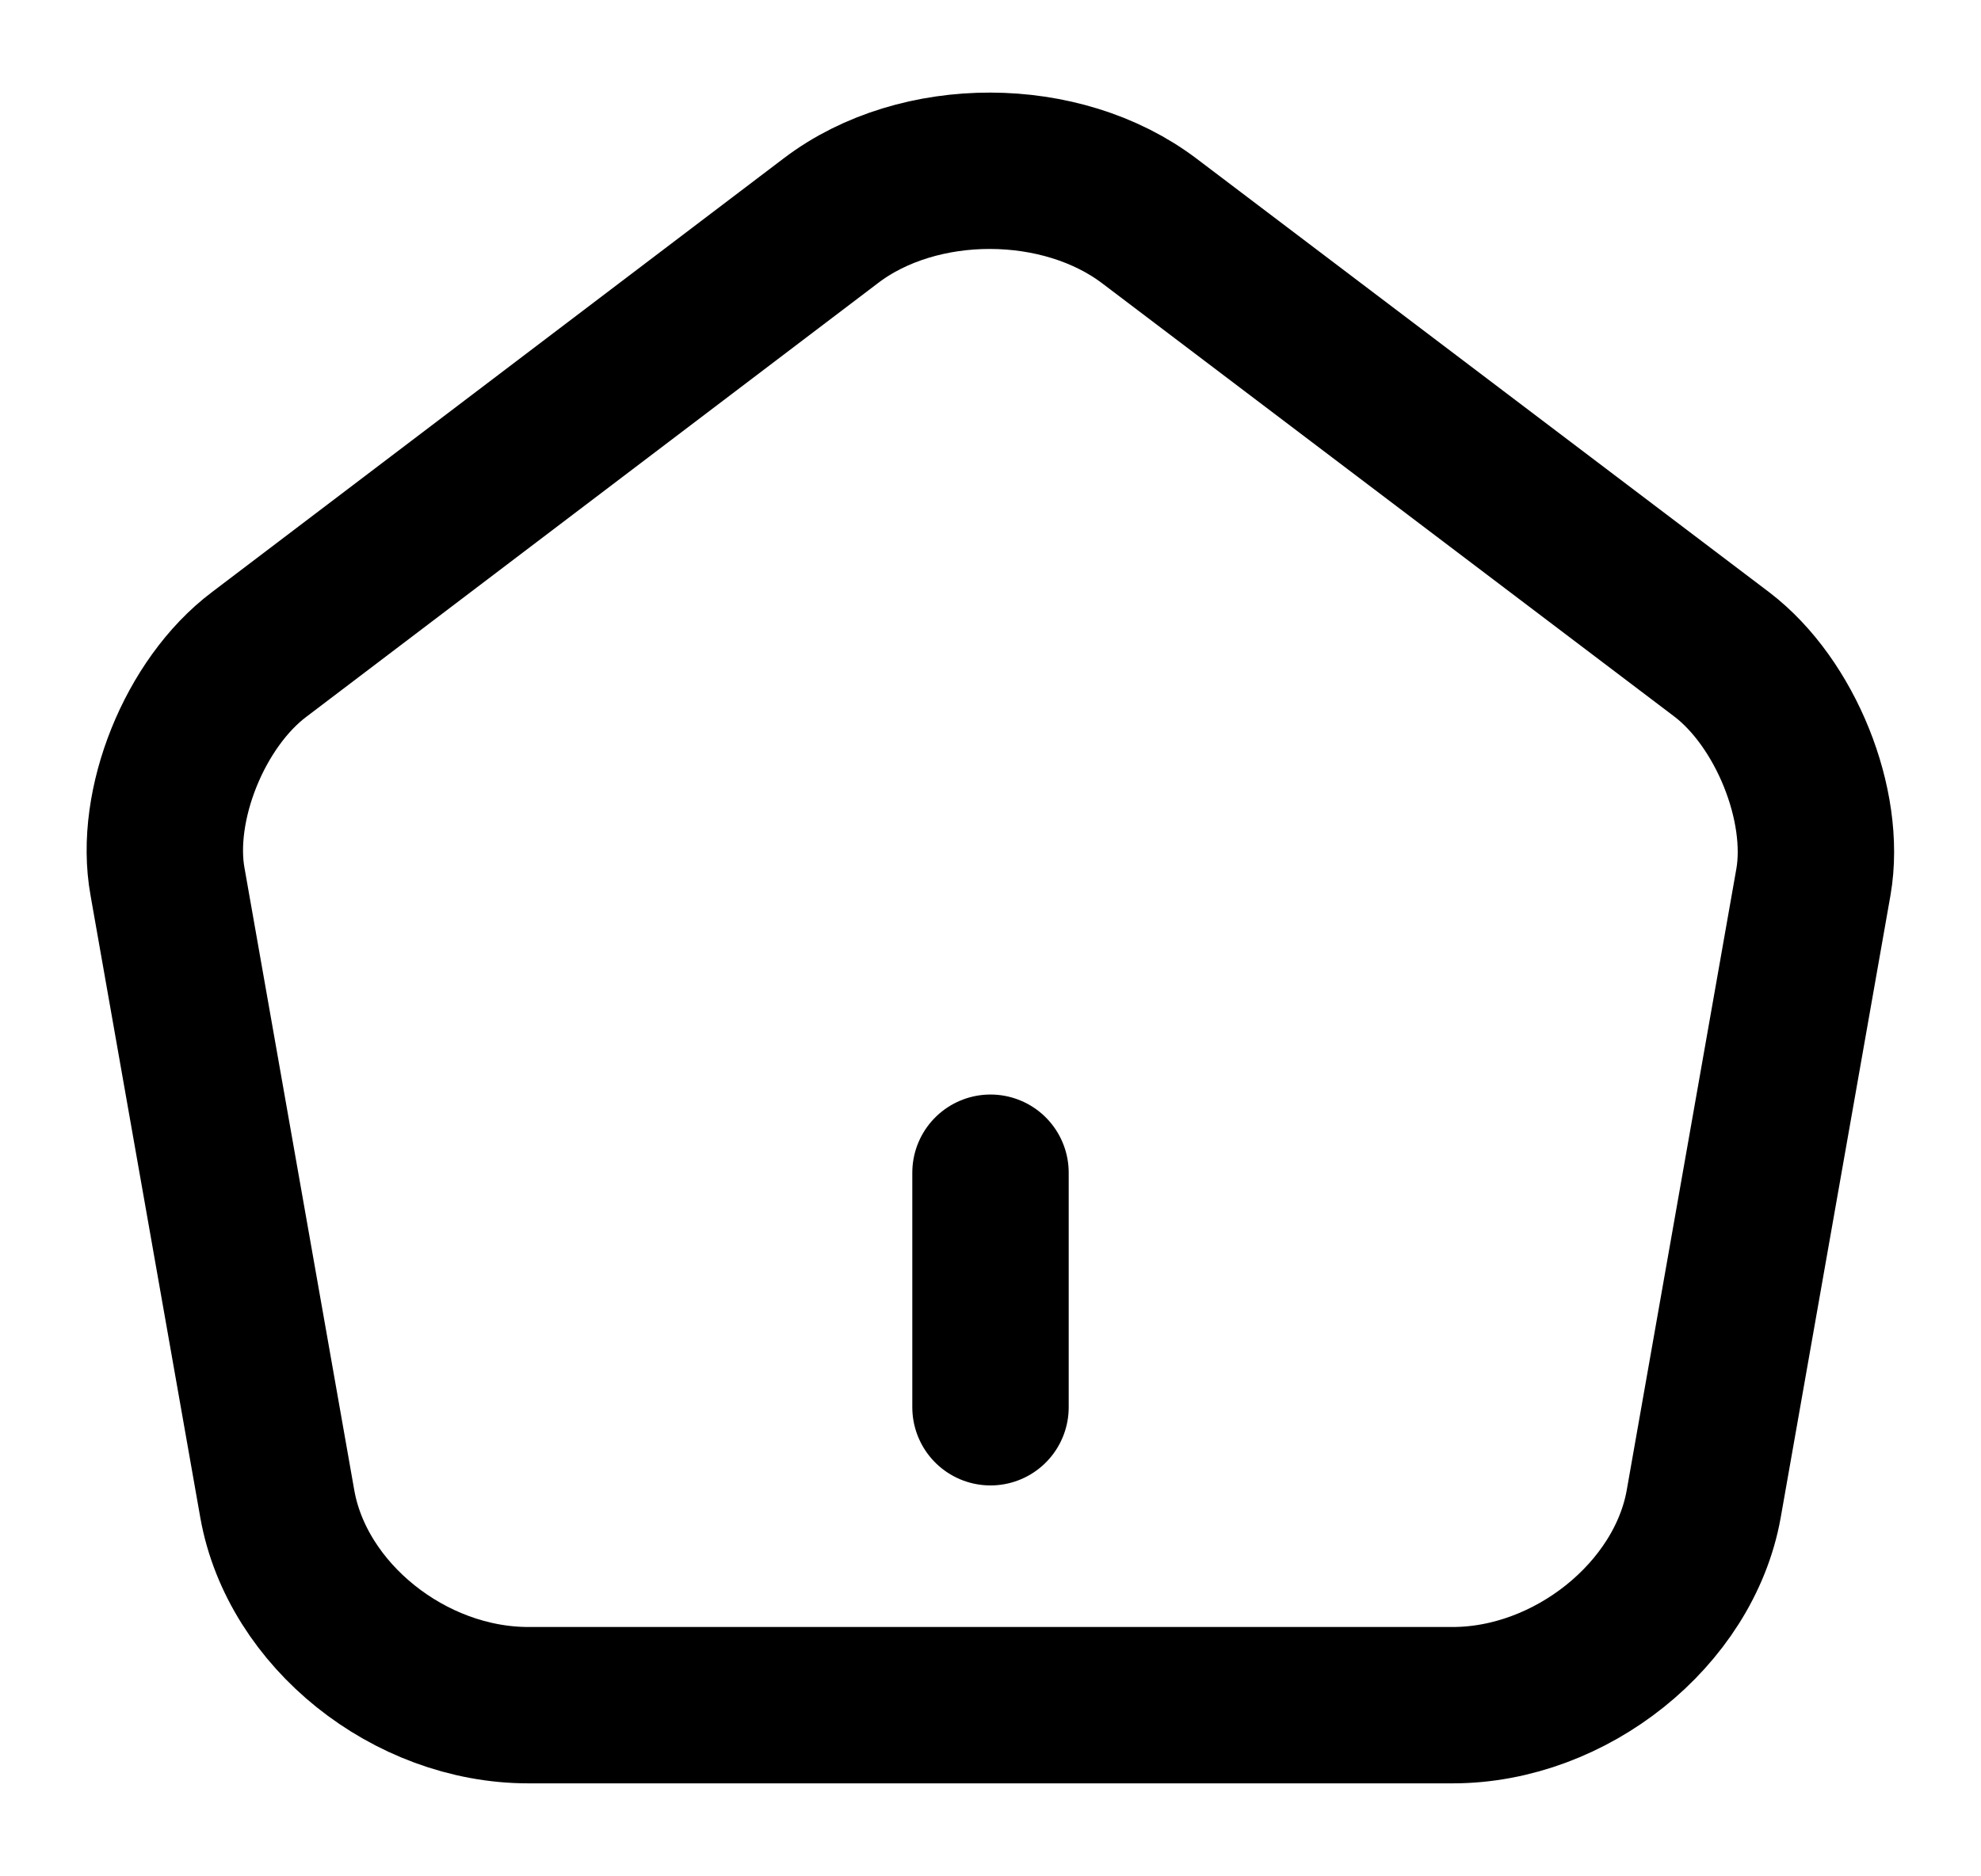 <svg width="19" height="18" viewBox="0 0 19 18" fill="none" xmlns="http://www.w3.org/2000/svg">
<g clip-path="url(#clip0_7_125)">
<path d="M9.5 13.5V11.25M7.972 2.115L2.486 6.278C1.868 6.743 1.473 7.725 1.607 8.46L2.66 14.43C2.85 15.495 3.927 16.358 5.067 16.358H13.933C15.065 16.358 16.15 15.488 16.34 14.43L17.393 8.46C17.52 7.725 17.124 6.743 16.514 6.278L11.028 2.123C10.181 1.478 8.811 1.478 7.972 2.115Z" stroke="black" stroke-width="1.5" stroke-linecap="round" stroke-linejoin="round"/>
</g>
<defs>
<clipPath id="clip0_7_125">
<rect width="19" height="18" fill="white"/>
</clipPath>
</defs>
</svg>
